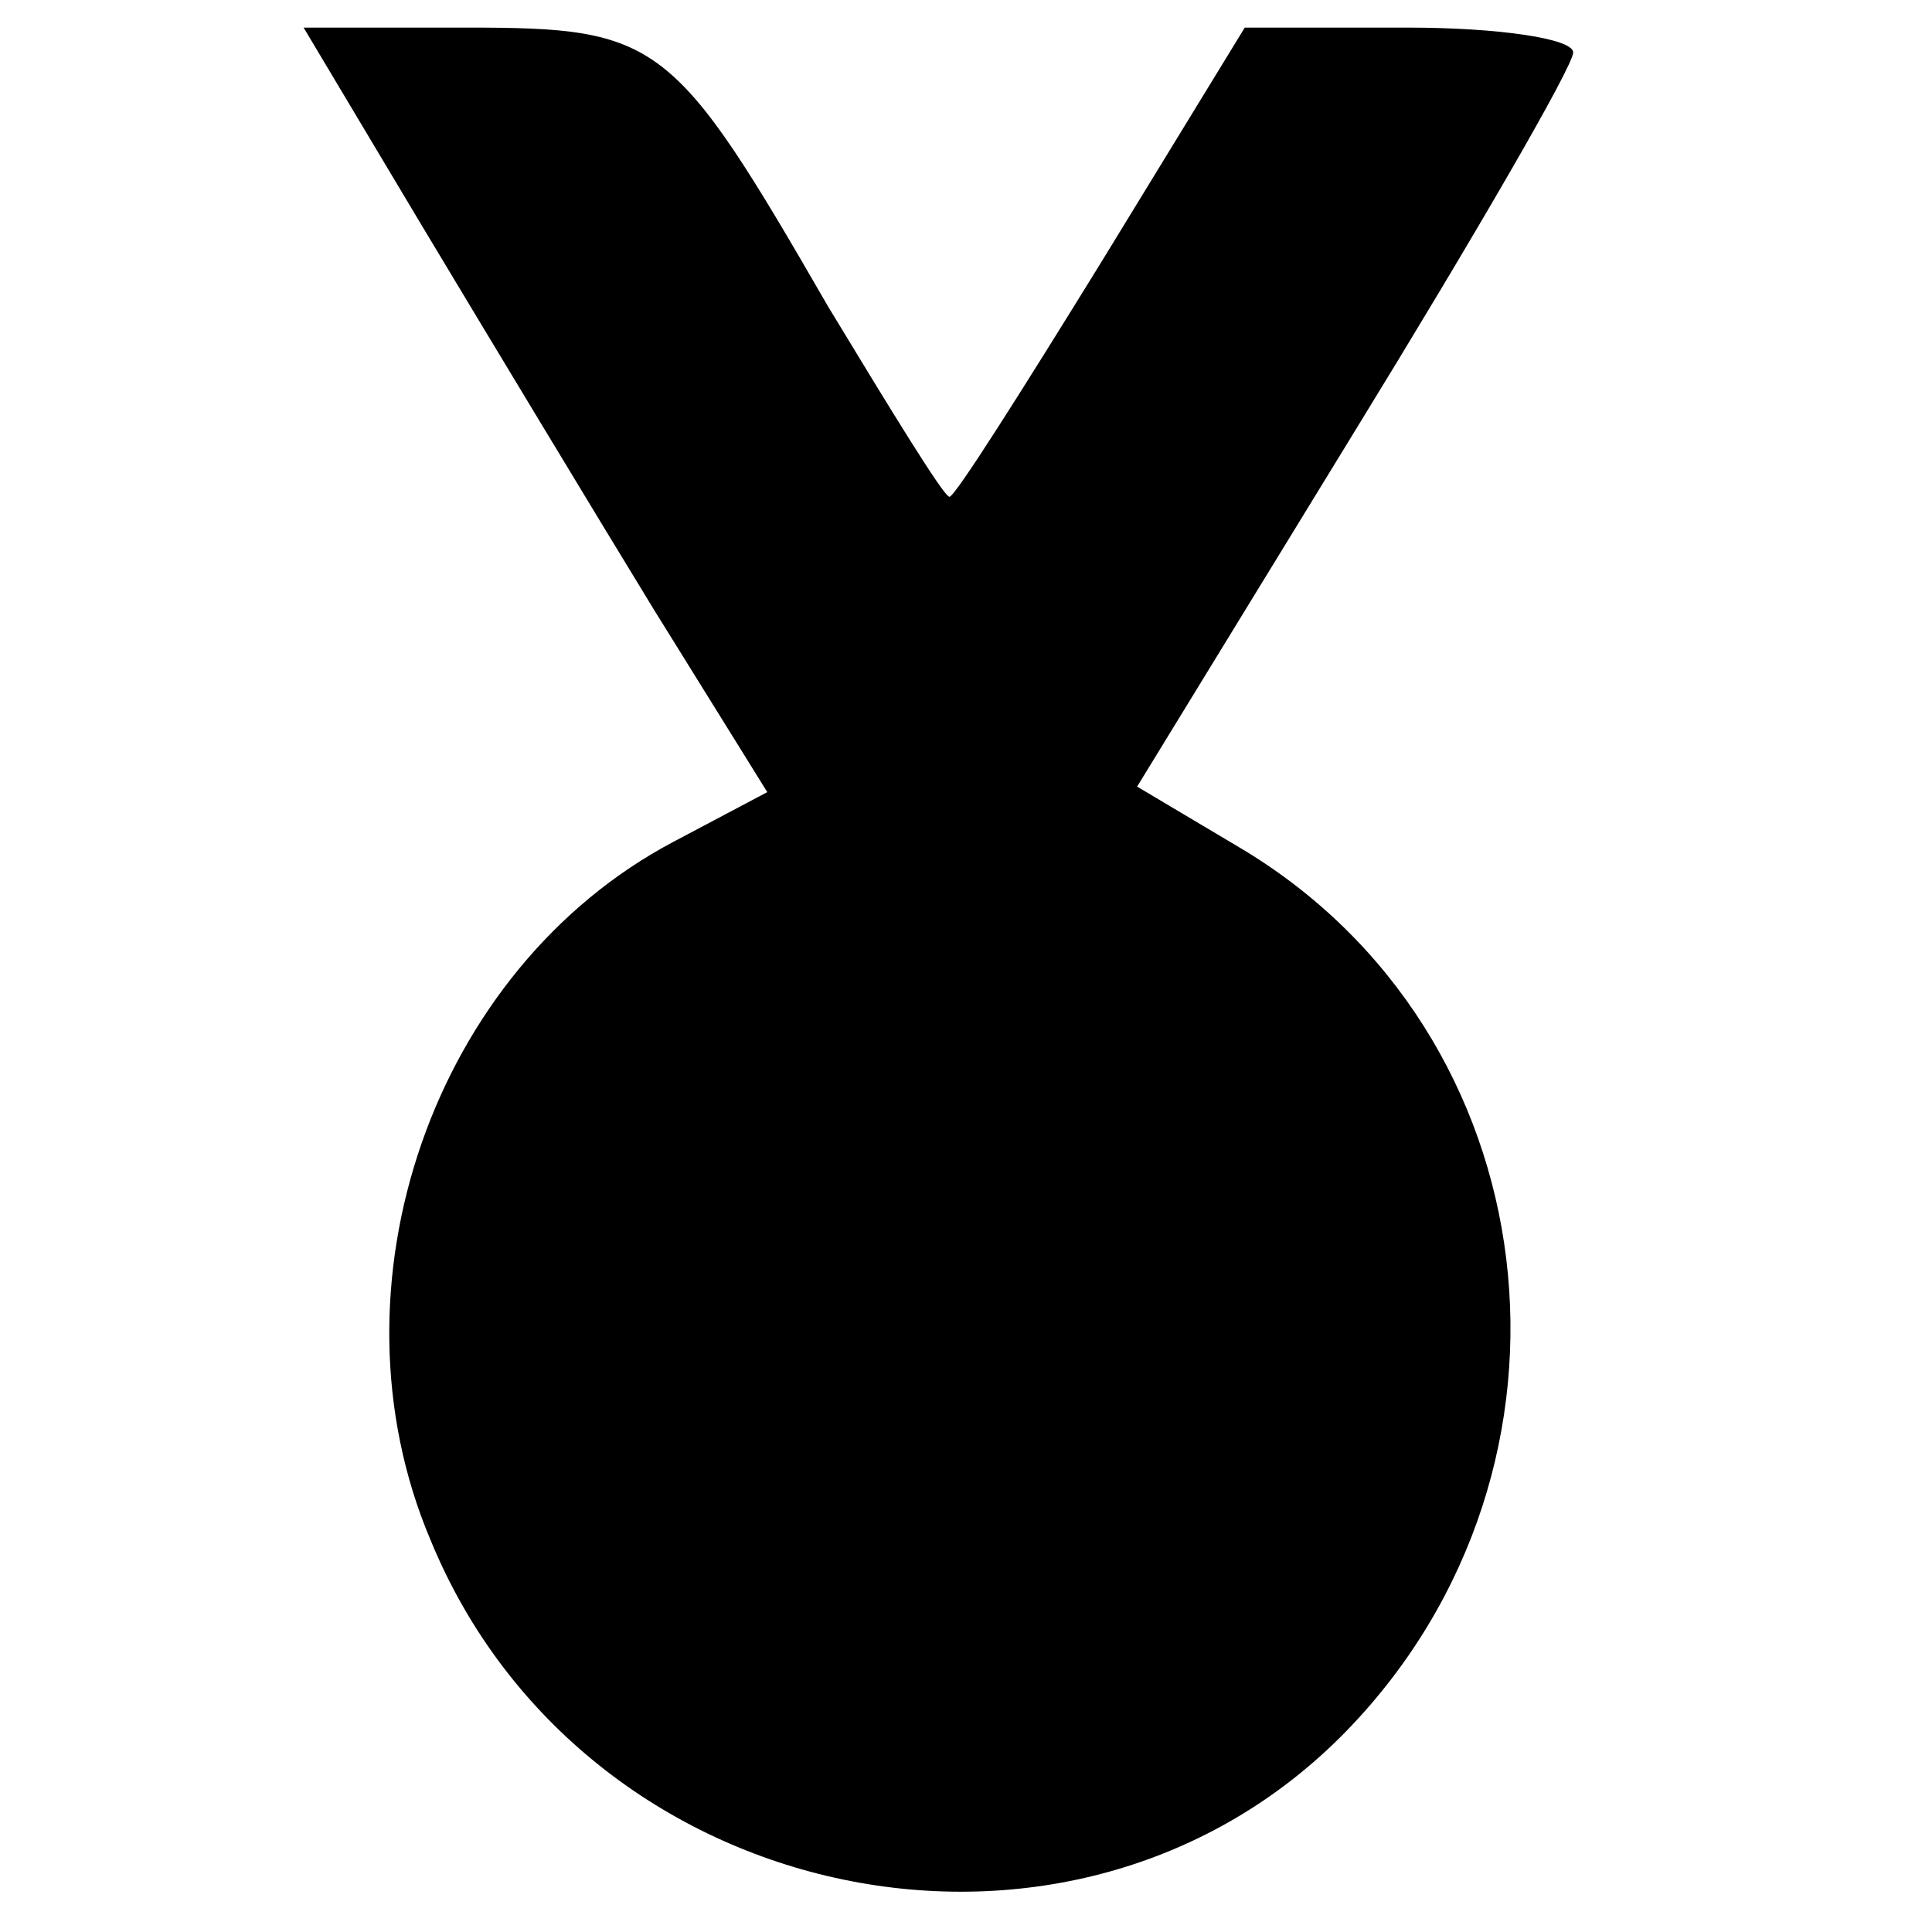 <?xml version="1.0" standalone="no"?>
<!DOCTYPE svg PUBLIC "-//W3C//DTD SVG 20010904//EN"
 "http://www.w3.org/TR/2001/REC-SVG-20010904/DTD/svg10.dtd">
<svg version="1.0" xmlns="http://www.w3.org/2000/svg"
 width="70pt" height="70pt" viewBox="0 0 70 70"
 preserveAspectRatio="xMidYMid meet">
<g transform="translate(0,70) scale(0.1,-0.1)"
fill="#000000" stroke="none">
<path d="M153 618 c24 -40 62 -103 84 -139 l41 -66 -34 -18 c-87 -46 -127
-161 -88 -253 55 -134 233 -171 332 -69 93 96 74 253 -39 320 l-37 22 79 129
c43 70 79 132 79 137 0 5 -27 9 -60 9 l-59 0 -52 -85 c-29 -47 -53 -85 -55
-85 -2 0 -21 31 -44 69 -56 97 -61 101 -131 101 l-59 0 43 -72z"/>
</g>
</svg>
